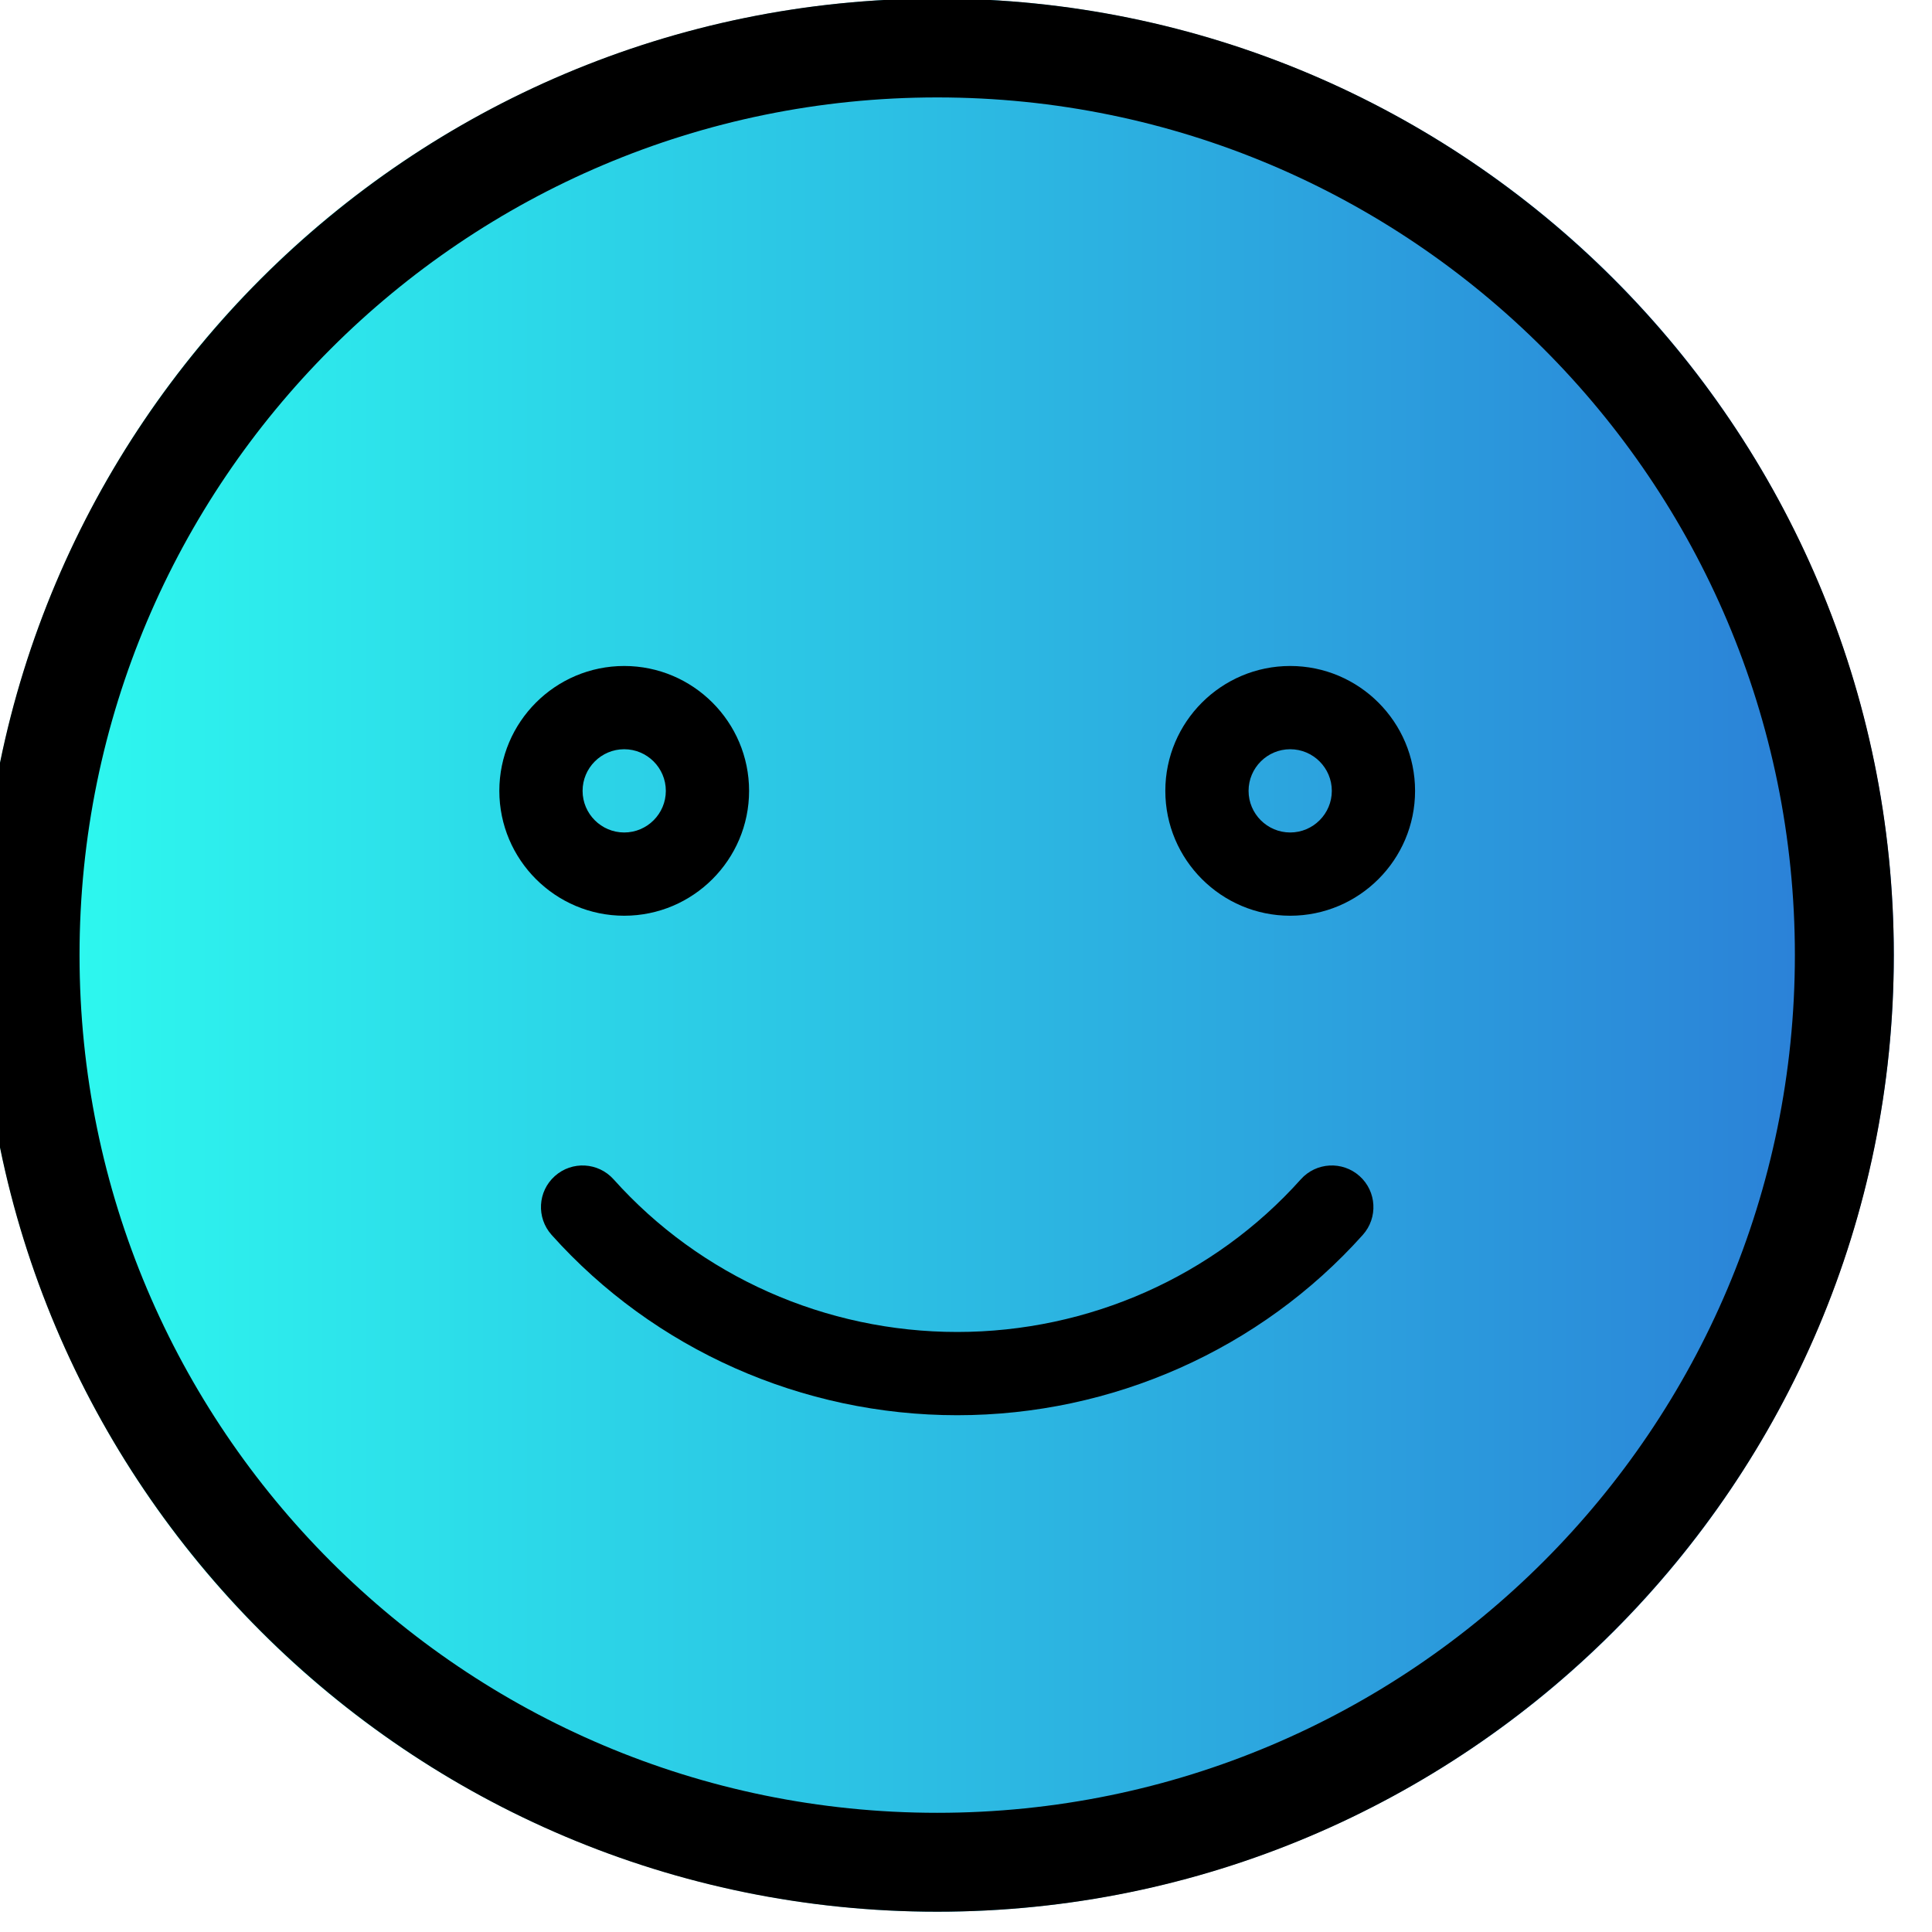 <?xml version="1.0" encoding="UTF-8" standalone="no"?>
<!DOCTYPE svg PUBLIC "-//W3C//DTD SVG 1.1//EN" "http://www.w3.org/Graphics/SVG/1.1/DTD/svg11.dtd">
<svg width="100%" height="100%" viewBox="0 0 101 101" version="1.1" xmlns="http://www.w3.org/2000/svg" xmlns:xlink="http://www.w3.org/1999/xlink" xml:space="preserve" xmlns:serif="http://www.serif.com/" style="fill-rule:evenodd;clip-rule:evenodd;stroke-linejoin:round;stroke-miterlimit:2;">
    <g transform="matrix(1,0,0,1,-617.248,-499)">
        <g id="happiness_icon" transform="matrix(1,0,0,1,-3099.06,-6)">
            <rect x="3716.3" y="505" width="100.045" height="100.045" style="fill:none;"/>
            <clipPath id="_clip1">
                <rect x="3716.3" y="505" width="100.045" height="100.045"/>
            </clipPath>
            <g clip-path="url(#_clip1)">
                <g transform="matrix(1.064,0,0,1.064,218.81,237.859)">
                    <circle cx="3333.17" cy="298" r="47" style="fill:url(#_Linear2);"/>
                    <path d="M3333.17,251C3359.11,251 3380.17,272.06 3380.17,298C3380.17,323.94 3359.11,345 3333.17,345C3307.23,345 3286.17,323.94 3286.17,298C3286.17,272.06 3307.23,251 3333.17,251ZM3333.17,255.859C3356.43,255.859 3375.31,274.742 3375.31,298C3375.31,321.258 3356.43,340.141 3333.17,340.141C3309.91,340.141 3291.03,321.258 3291.03,298C3291.03,274.742 3309.91,255.859 3333.17,255.859Z"/>
                </g>
                <g transform="matrix(0.272,0,0,0.272,3716.3,505)">
                    <path d="M144,152C144,138.768 133.232,128 120,128C106.768,128 96,138.768 96,152C96,165.232 106.768,176 120,176C133.232,176 144,165.232 144,152ZM112,152C112,147.592 115.592,144 120,144C124.408,144 128,147.592 128,152C128,156.408 124.408,160 120,160C115.592,160 112,156.408 112,152Z" style="fill-rule:nonzero;"/>
                </g>
                <g transform="matrix(0.272,0,0,0.272,3716.3,505)">
                    <path d="M248,128C234.768,128 224,138.768 224,152C224,165.232 234.768,176 248,176C261.232,176 272,165.232 272,152C272,138.768 261.232,128 248,128ZM248,160C243.592,160 240,156.408 240,152C240,147.592 243.592,144 248,144C252.408,144 256,147.592 256,152C256,156.408 252.408,160 248,160Z" style="fill-rule:nonzero;"/>
                </g>
                <g transform="matrix(0.272,0,0,0.272,3716.3,505)">
                    <path d="M261.336,226.04C258.04,223.088 252.976,223.376 250.04,226.664C233.352,245.312 209.288,256 184,256C158.72,256 134.648,245.312 117.96,226.664C115.008,223.376 109.96,223.088 106.664,226.04C103.368,228.984 103.096,234.04 106.04,237.336C125.76,259.368 154.176,272 184,272C213.832,272 242.248,259.36 261.96,237.336C264.904,234.04 264.624,228.984 261.336,226.04Z" style="fill-rule:nonzero;"/>
                </g>
            </g>
        </g>
    </g>
    <defs>
        <linearGradient id="_Linear2" x1="0" y1="0" x2="1" y2="0" gradientUnits="userSpaceOnUse" gradientTransform="matrix(94,0,0,94,3286.17,298)"><stop offset="0" style="stop-color:rgb(45,255,240);stop-opacity:1"/><stop offset="1" style="stop-color:rgb(43,122,214);stop-opacity:1"/></linearGradient>
    </defs>
</svg>
